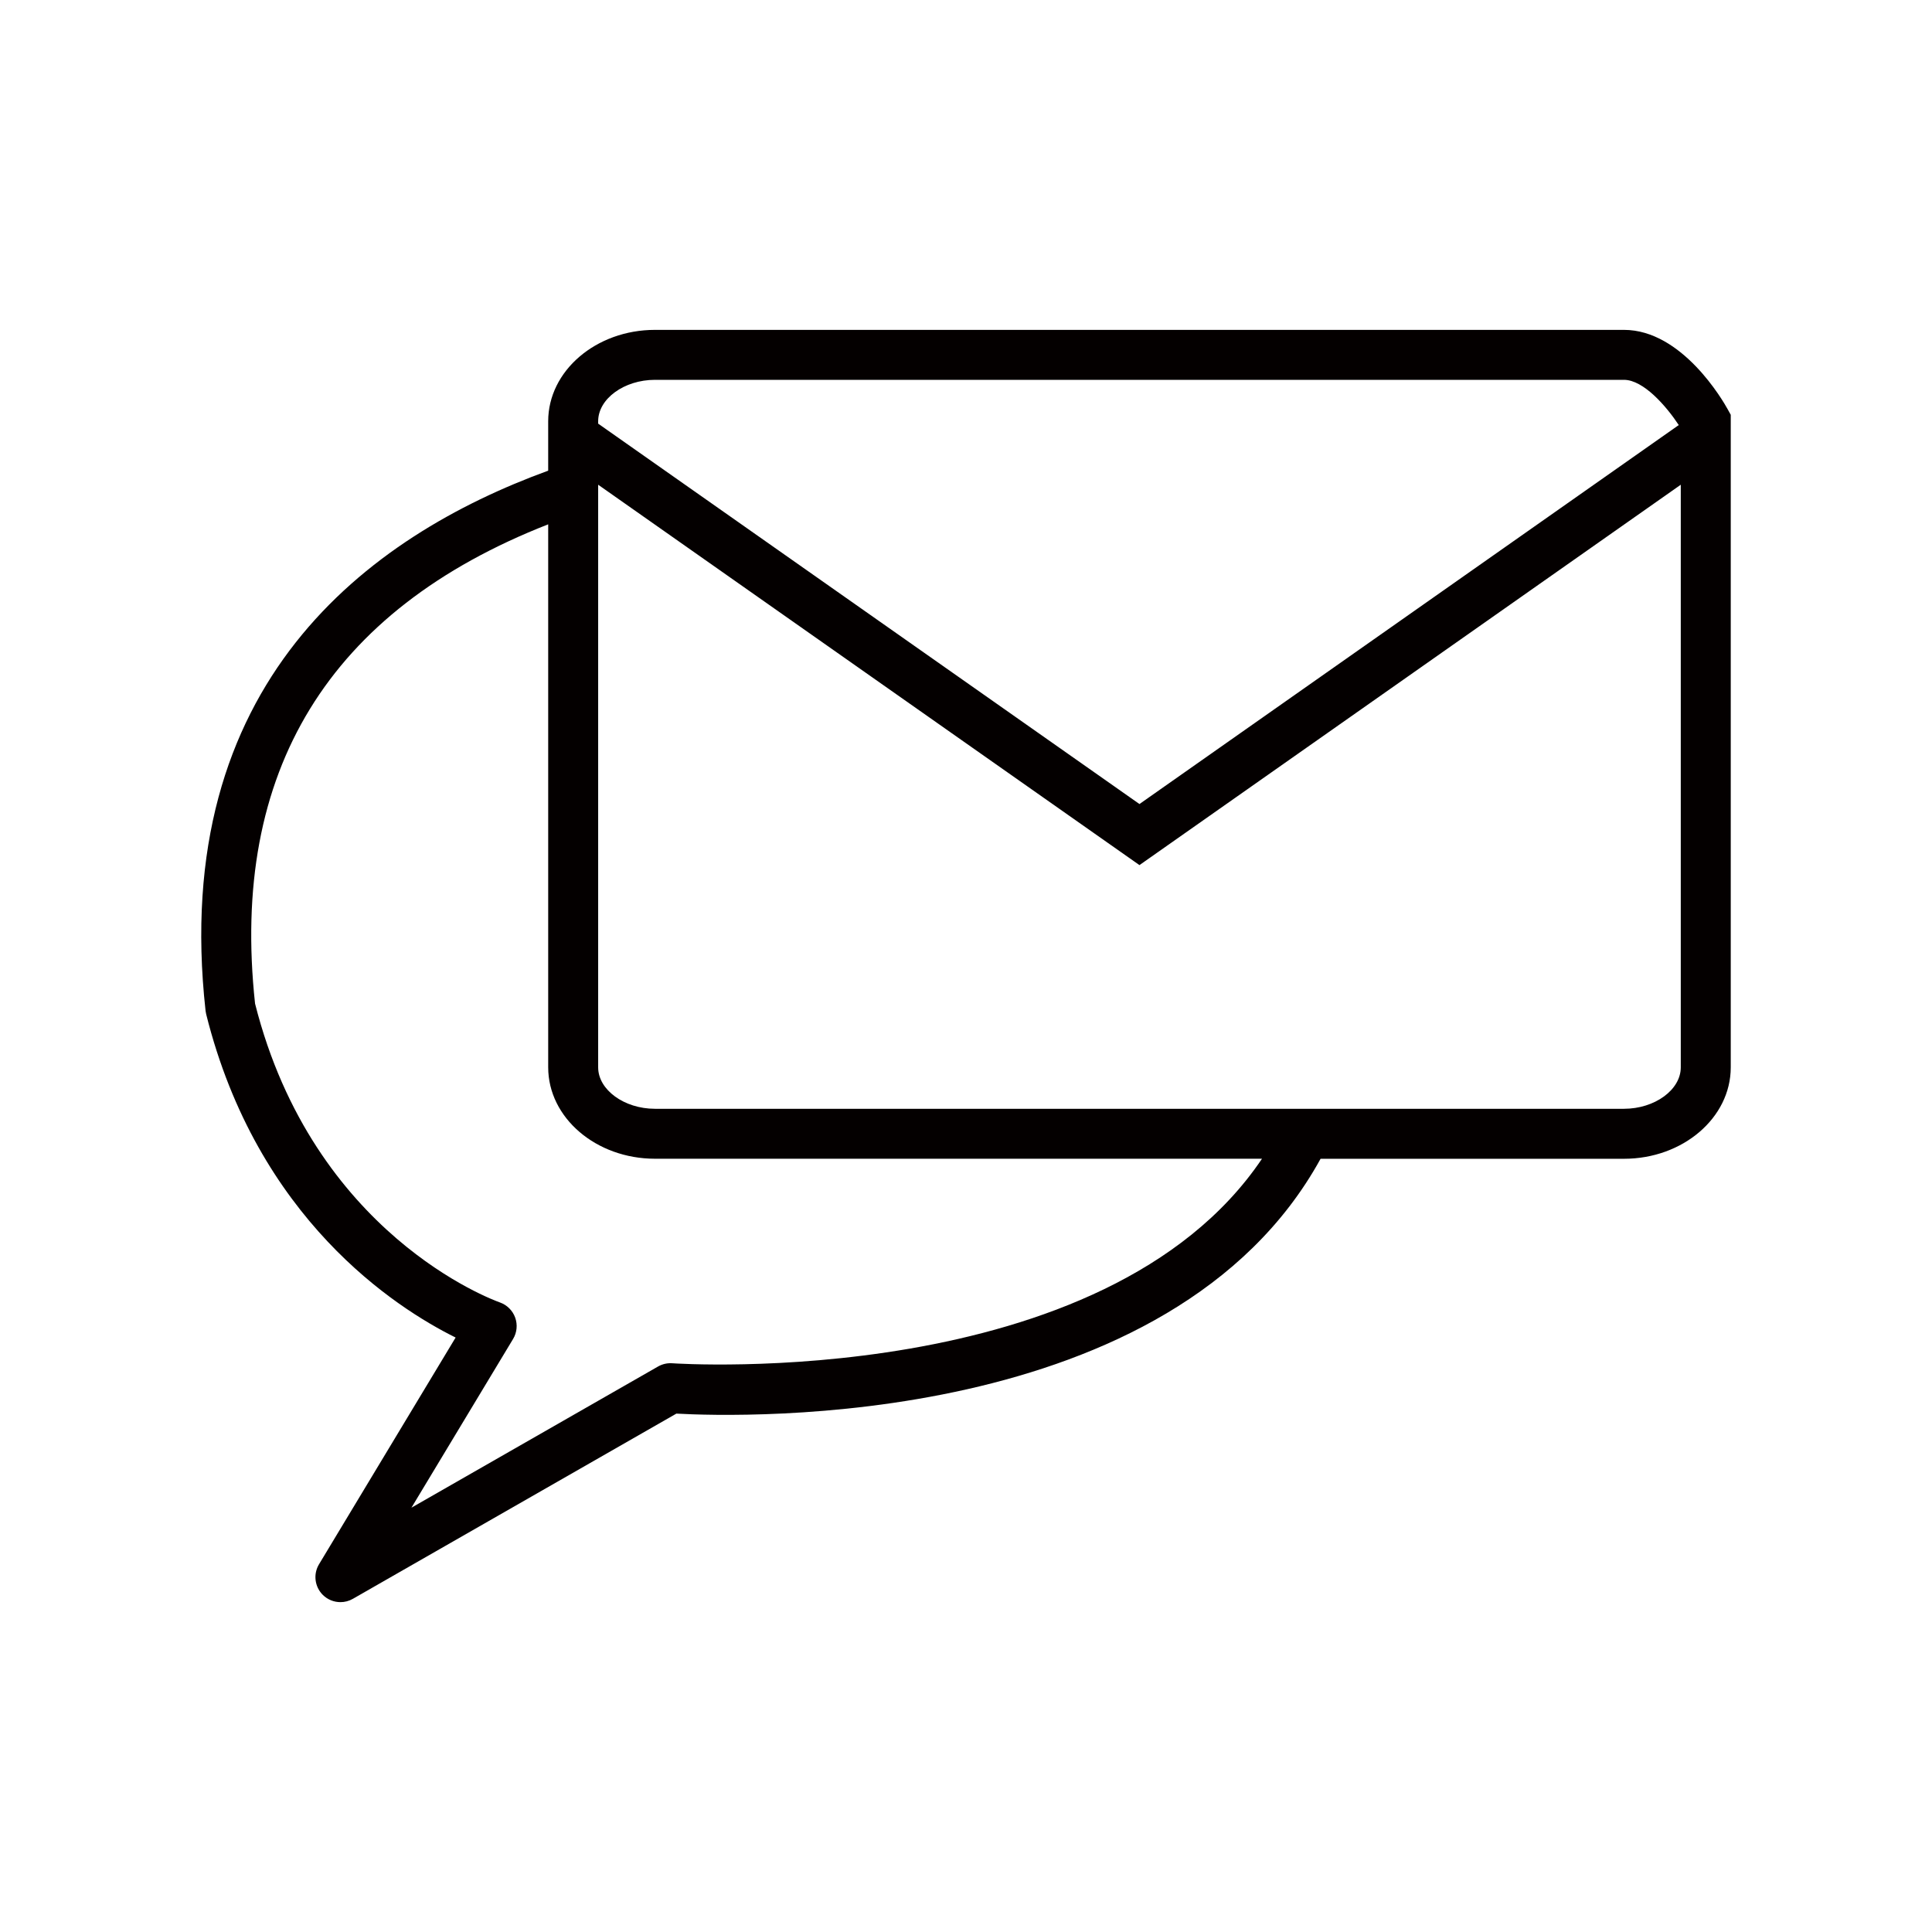 <?xml version="1.0" encoding="utf-8"?>
<!-- Generator: Adobe Illustrator 17.0.1, SVG Export Plug-In . SVG Version: 6.00 Build 0)  -->
<!DOCTYPE svg PUBLIC "-//W3C//DTD SVG 1.1//EN" "http://www.w3.org/Graphics/SVG/1.1/DTD/svg11.dtd">
<svg version="1.1" id="图层_1" xmlns="http://www.w3.org/2000/svg" xmlns:xlink="http://www.w3.org/1999/xlink" x="0px" y="0px"
	 width="120px" height="120px" viewBox="-12.5 -12.5 120 120" enable-background="new -12.5 -12.5 120 120" xml:space="preserve">
<g id="图层_1_1_">
</g>
<path fill="#040000" d="M94.807,12.915c-0.277-0.505-2.822-4.926-6.439-4.926H28.181c-3.657,0-6.632,2.546-6.632,5.676v3.069
	C10.351,20.815-1.983,29.933,0.268,50.284c0.008,0.068,0.02,0.138,0.037,0.205c3.176,12.726,11.778,18.246,15.494,20.088
	L7.315,84.659c-0.365,0.605-0.274,1.381,0.22,1.887c0.301,0.307,0.703,0.466,1.111,0.466c0.264,0,0.53-0.067,0.77-0.205
	l20.095-11.505c4.083,0.227,30.757,1.007,40.012-15.828h18.845c3.657,0,6.632-2.546,6.632-5.677V13.263L94.807,12.915z
	 M28.181,11.092h60.187c1.219,0,2.644,1.656,3.403,2.809L58.274,37.44L24.653,13.813v-0.149
	C24.653,12.269,26.269,11.092,28.181,11.092z M29.259,72.175c-0.31-0.023-0.618,0.048-0.886,0.201l-15.318,8.769l6.314-10.48
	c0.241-0.4,0.287-0.888,0.13-1.326c-0.158-0.439-0.507-0.785-0.946-0.941c-0.472-0.167-11.592-4.245-15.211-18.561
	c-1.563-14.434,4.573-24.431,18.207-29.77v33.727c0,3.131,2.975,5.677,6.632,5.677h37.704
	C56.124,73.958,29.543,72.197,29.259,72.175z M88.368,56.369H28.181c-1.912,0-3.528-1.179-3.528-2.573V17.607l33.621,23.626
	l33.622-23.626v36.188C91.896,55.191,90.28,56.369,88.368,56.369z"/>
</svg>
